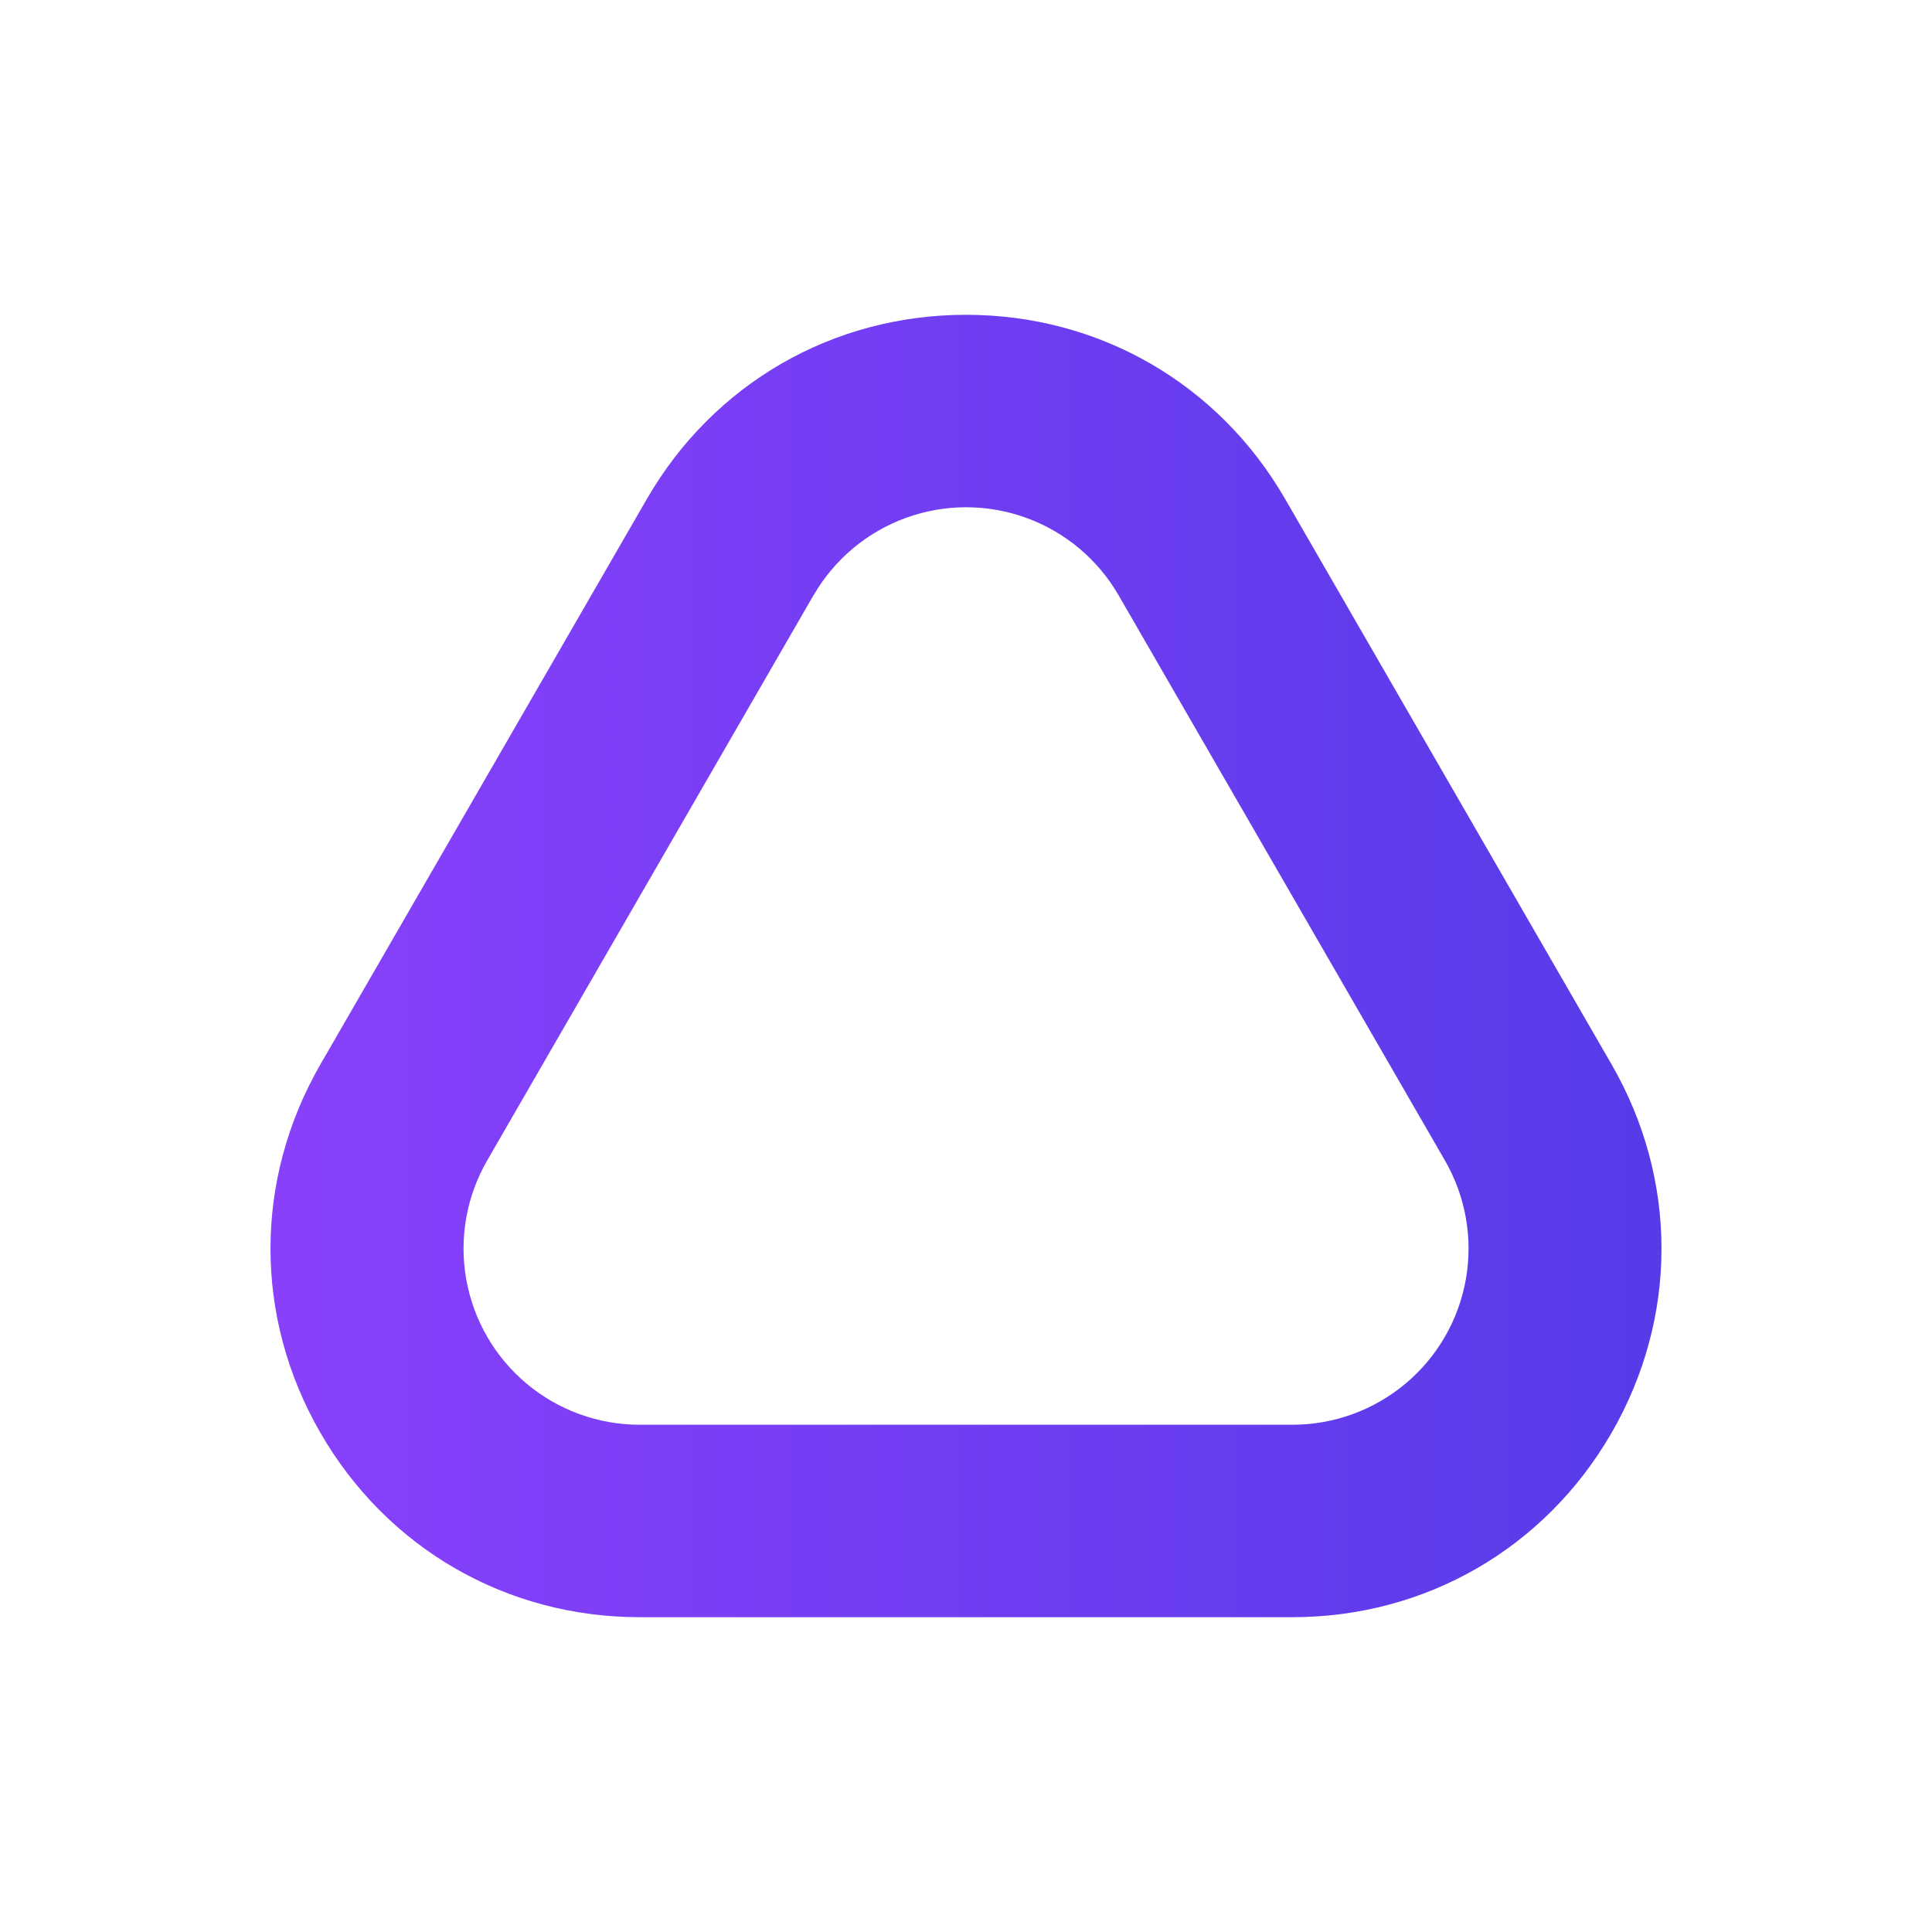<svg id="Layer_1" data-name="Layer 1" xmlns="http://www.w3.org/2000/svg" xmlns:xlink="http://www.w3.org/1999/xlink" viewBox="0 0 1000 1000"><defs><style>.cls-1{fill:none;}.cls-2{clip-path:url(#clip-path);}.cls-3{fill:url(#linear-gradient);}</style><clipPath id="clip-path"><path class="cls-1" d="M668.91,837.06H331.09c-69,0-130.73-35.66-165.22-95.39s-34.48-131,0-190.78L334.78,258.33C369.27,198.6,431,162.94,500,162.94s130.74,35.66,165.22,95.39L834.13,550.89c34.48,59.73,34.48,131.05,0,190.78S737.88,837.06,668.91,837.06ZM421.05,308.14,252.14,600.69a91.18,91.18,0,0,0,78.95,136.76H668.91a91.18,91.18,0,0,0,79-136.76L579,308.14a91.16,91.16,0,0,0-157.9,0Z"/></clipPath><linearGradient id="linear-gradient" x1="1.42" y1="500" x2="3301.81" y2="500" gradientUnits="userSpaceOnUse"><stop offset="0" stop-color="#9341ff"/><stop offset="0.26" stop-color="#573be8"/><stop offset="0.52" stop-color="#4e61ff"/><stop offset="0.79" stop-color="#3b7ce8"/><stop offset="1" stop-color="#41baff"/></linearGradient></defs><g class="cls-2"><rect class="cls-3" x="1.42" y="-325.1" width="3300.39" height="1650.19"/></g></svg>